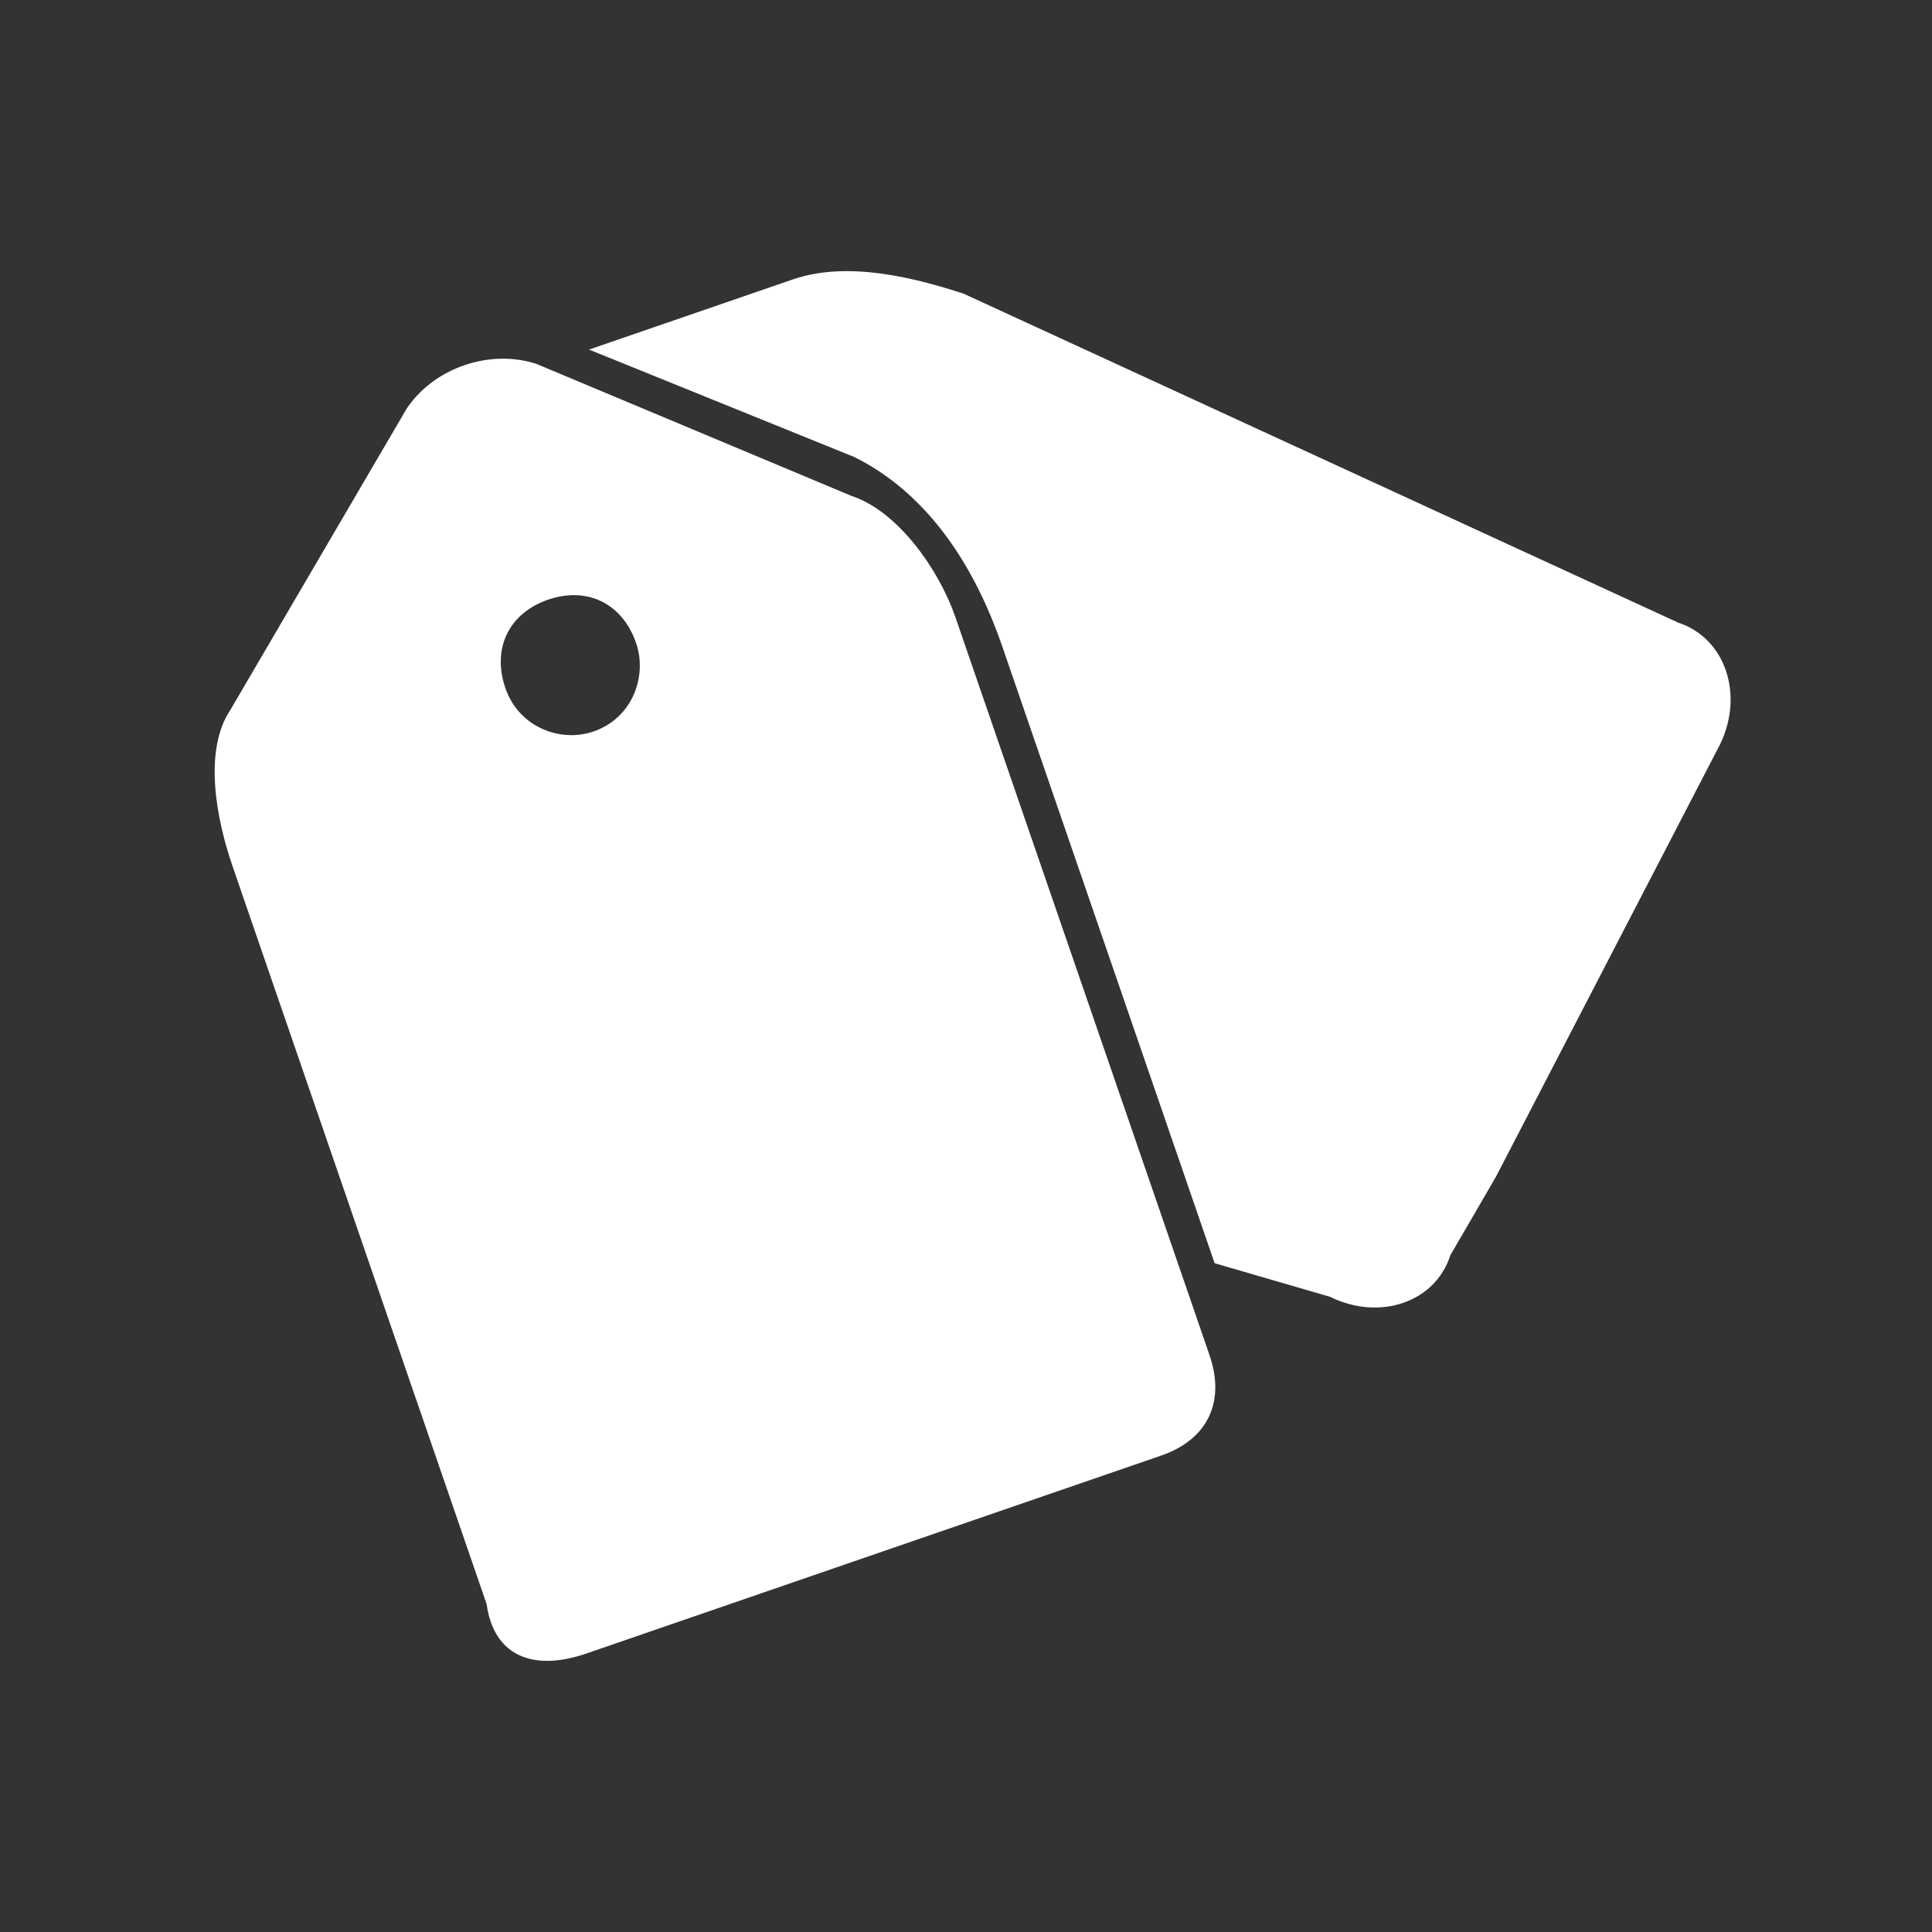 <?xml version="1.0" encoding="UTF-8"?>
<svg width="72px" height="72px" viewBox="0 0 72 72" version="1.1" xmlns="http://www.w3.org/2000/svg" xmlns:xlink="http://www.w3.org/1999/xlink">
    <rect x="0" y="0" width="72" height="72" fill="#333333" stroke="none"/>
    <!-- Generator: Sketch 55.2 (78181) - https://sketchapp.com -->
    <title>画板</title>
    <desc>Created with Sketch.</desc>
    <g id="画板" stroke="none" stroke-width="1" fill="none" fill-rule="evenodd">
        <g id="three_digital_w" transform="translate(8, 10)" fill="#FFFFFF" fill-rule="nonzero">
            <g id="营销">
                <path d="M13.859,51.619 L35.273,44.245 C37,43.651 37.676,42.249 37.077,40.507 L27.602,12.991 C27.002,11.25 25.472,9.05 23.731,8.481 L11.992,3.562 C10.251,2.993 8.178,3.706 7.156,5.227 L0.59,16.449 C-0.432,17.969 0.062,20.526 0.662,22.268 L10.136,49.784 C10.39,51.644 11.786,52.332 13.859,51.619 L13.859,51.619 Z M12.425,12.348 C13.886,11.845 15.199,12.492 15.706,13.966 C16.129,15.194 15.578,16.758 14.116,17.261 C12.898,17.681 11.342,17.117 10.834,15.644 C10.327,14.17 10.963,12.851 12.425,12.348 L12.425,12.348 Z" id="形状"></path>
                <path d="M29.351,14.089 L37.266,37.077 L41.56,38.326 C43.421,39.243 45.493,38.53 46.05,36.78 L47.748,33.857 L56.105,17.734 C57.006,15.865 56.287,13.775 54.545,13.206 L27.917,0.947 C26.175,0.378 23.623,-0.302 21.551,0.412 L13.952,3.028 L23.83,7.029 C25.691,7.947 27.912,9.909 29.351,14.089 L29.351,14.089 Z" id="路径"></path>
            </g>
        </g>
    </g>
</svg>